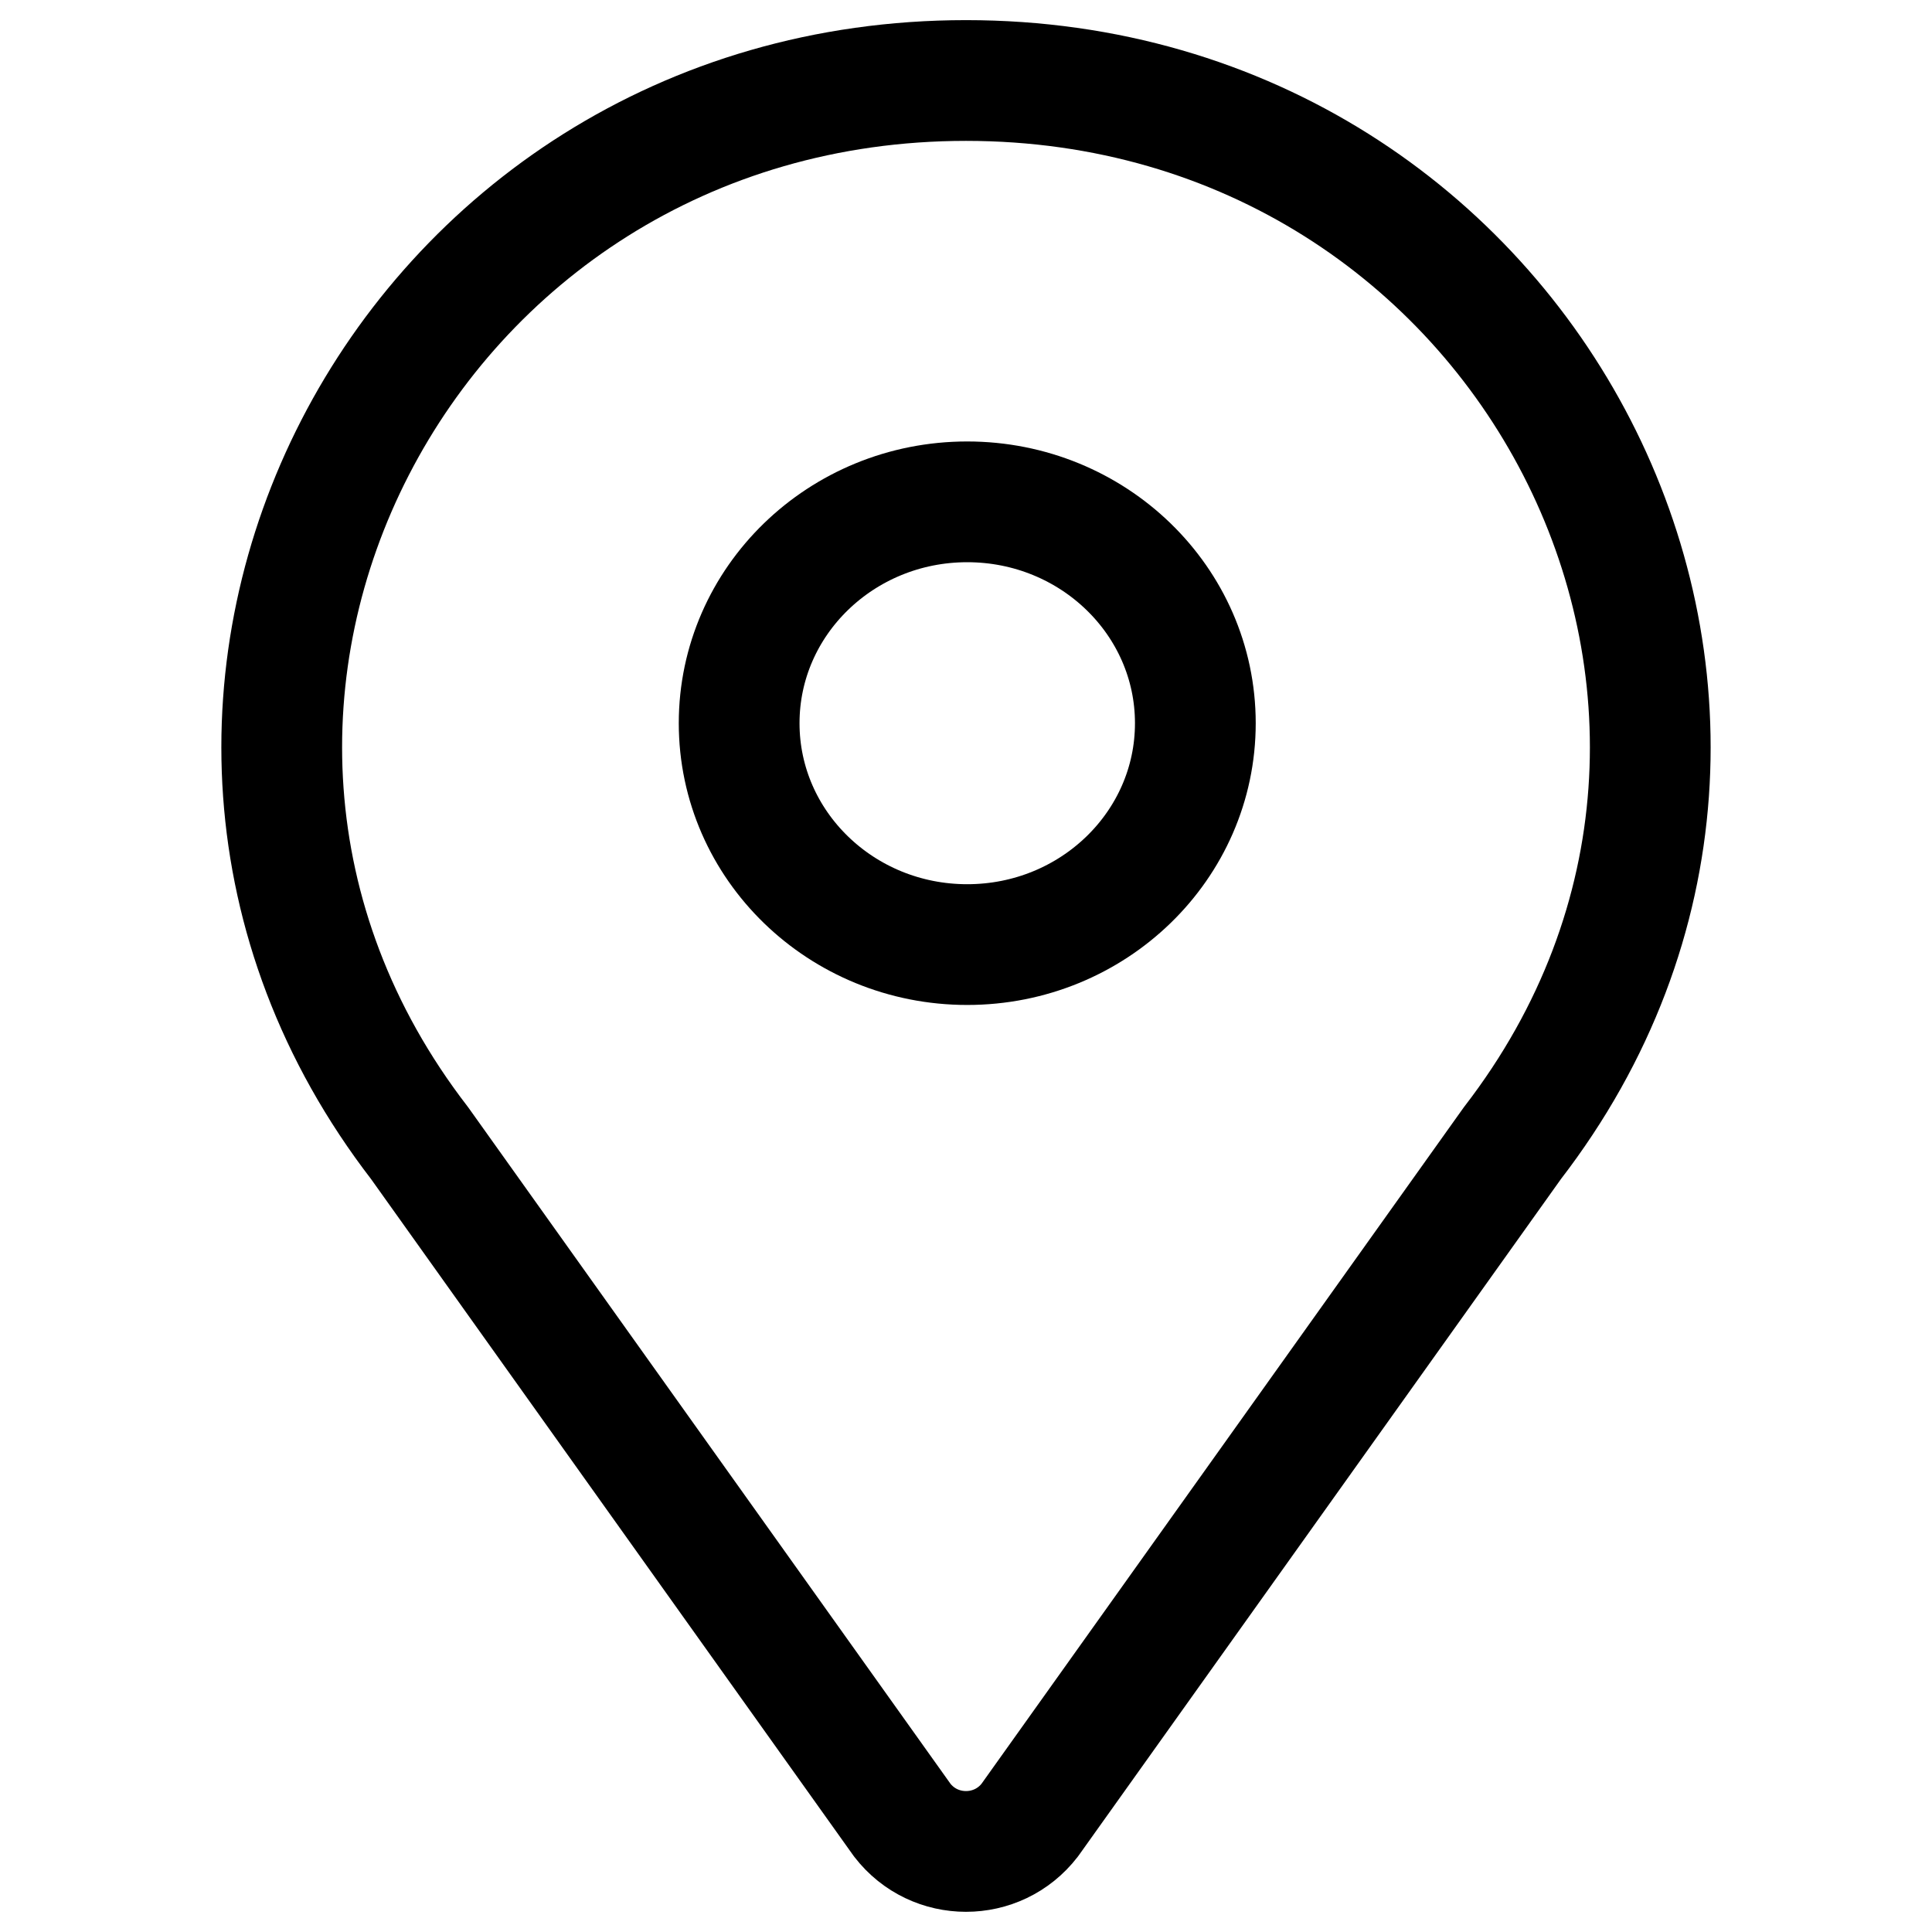 <svg width="24" height="24" viewBox="0 0 24 24" fill="none" xmlns="http://www.w3.org/2000/svg">
<path d="M18.788 14.2L12.792 22.61C12.392 23.129 11.608 23.129 11.208 22.61L5.212 14.2C1.017 8.761 5.008 1 12 1C18.992 1 22.983 8.761 18.788 14.2Z" stroke="black" stroke-width="1.5" stroke-linecap="round" stroke-linejoin="round"/>
<path d="M14.849 8.984C14.849 10.503 13.58 11.734 12.015 11.734C10.451 11.734 9.182 10.503 9.182 8.984C9.182 7.465 10.451 6.234 12.015 6.234C13.58 6.234 14.849 7.465 14.849 8.984Z" stroke="black" stroke-width="1.5" stroke-linecap="round" stroke-linejoin="round"/>
</svg>
